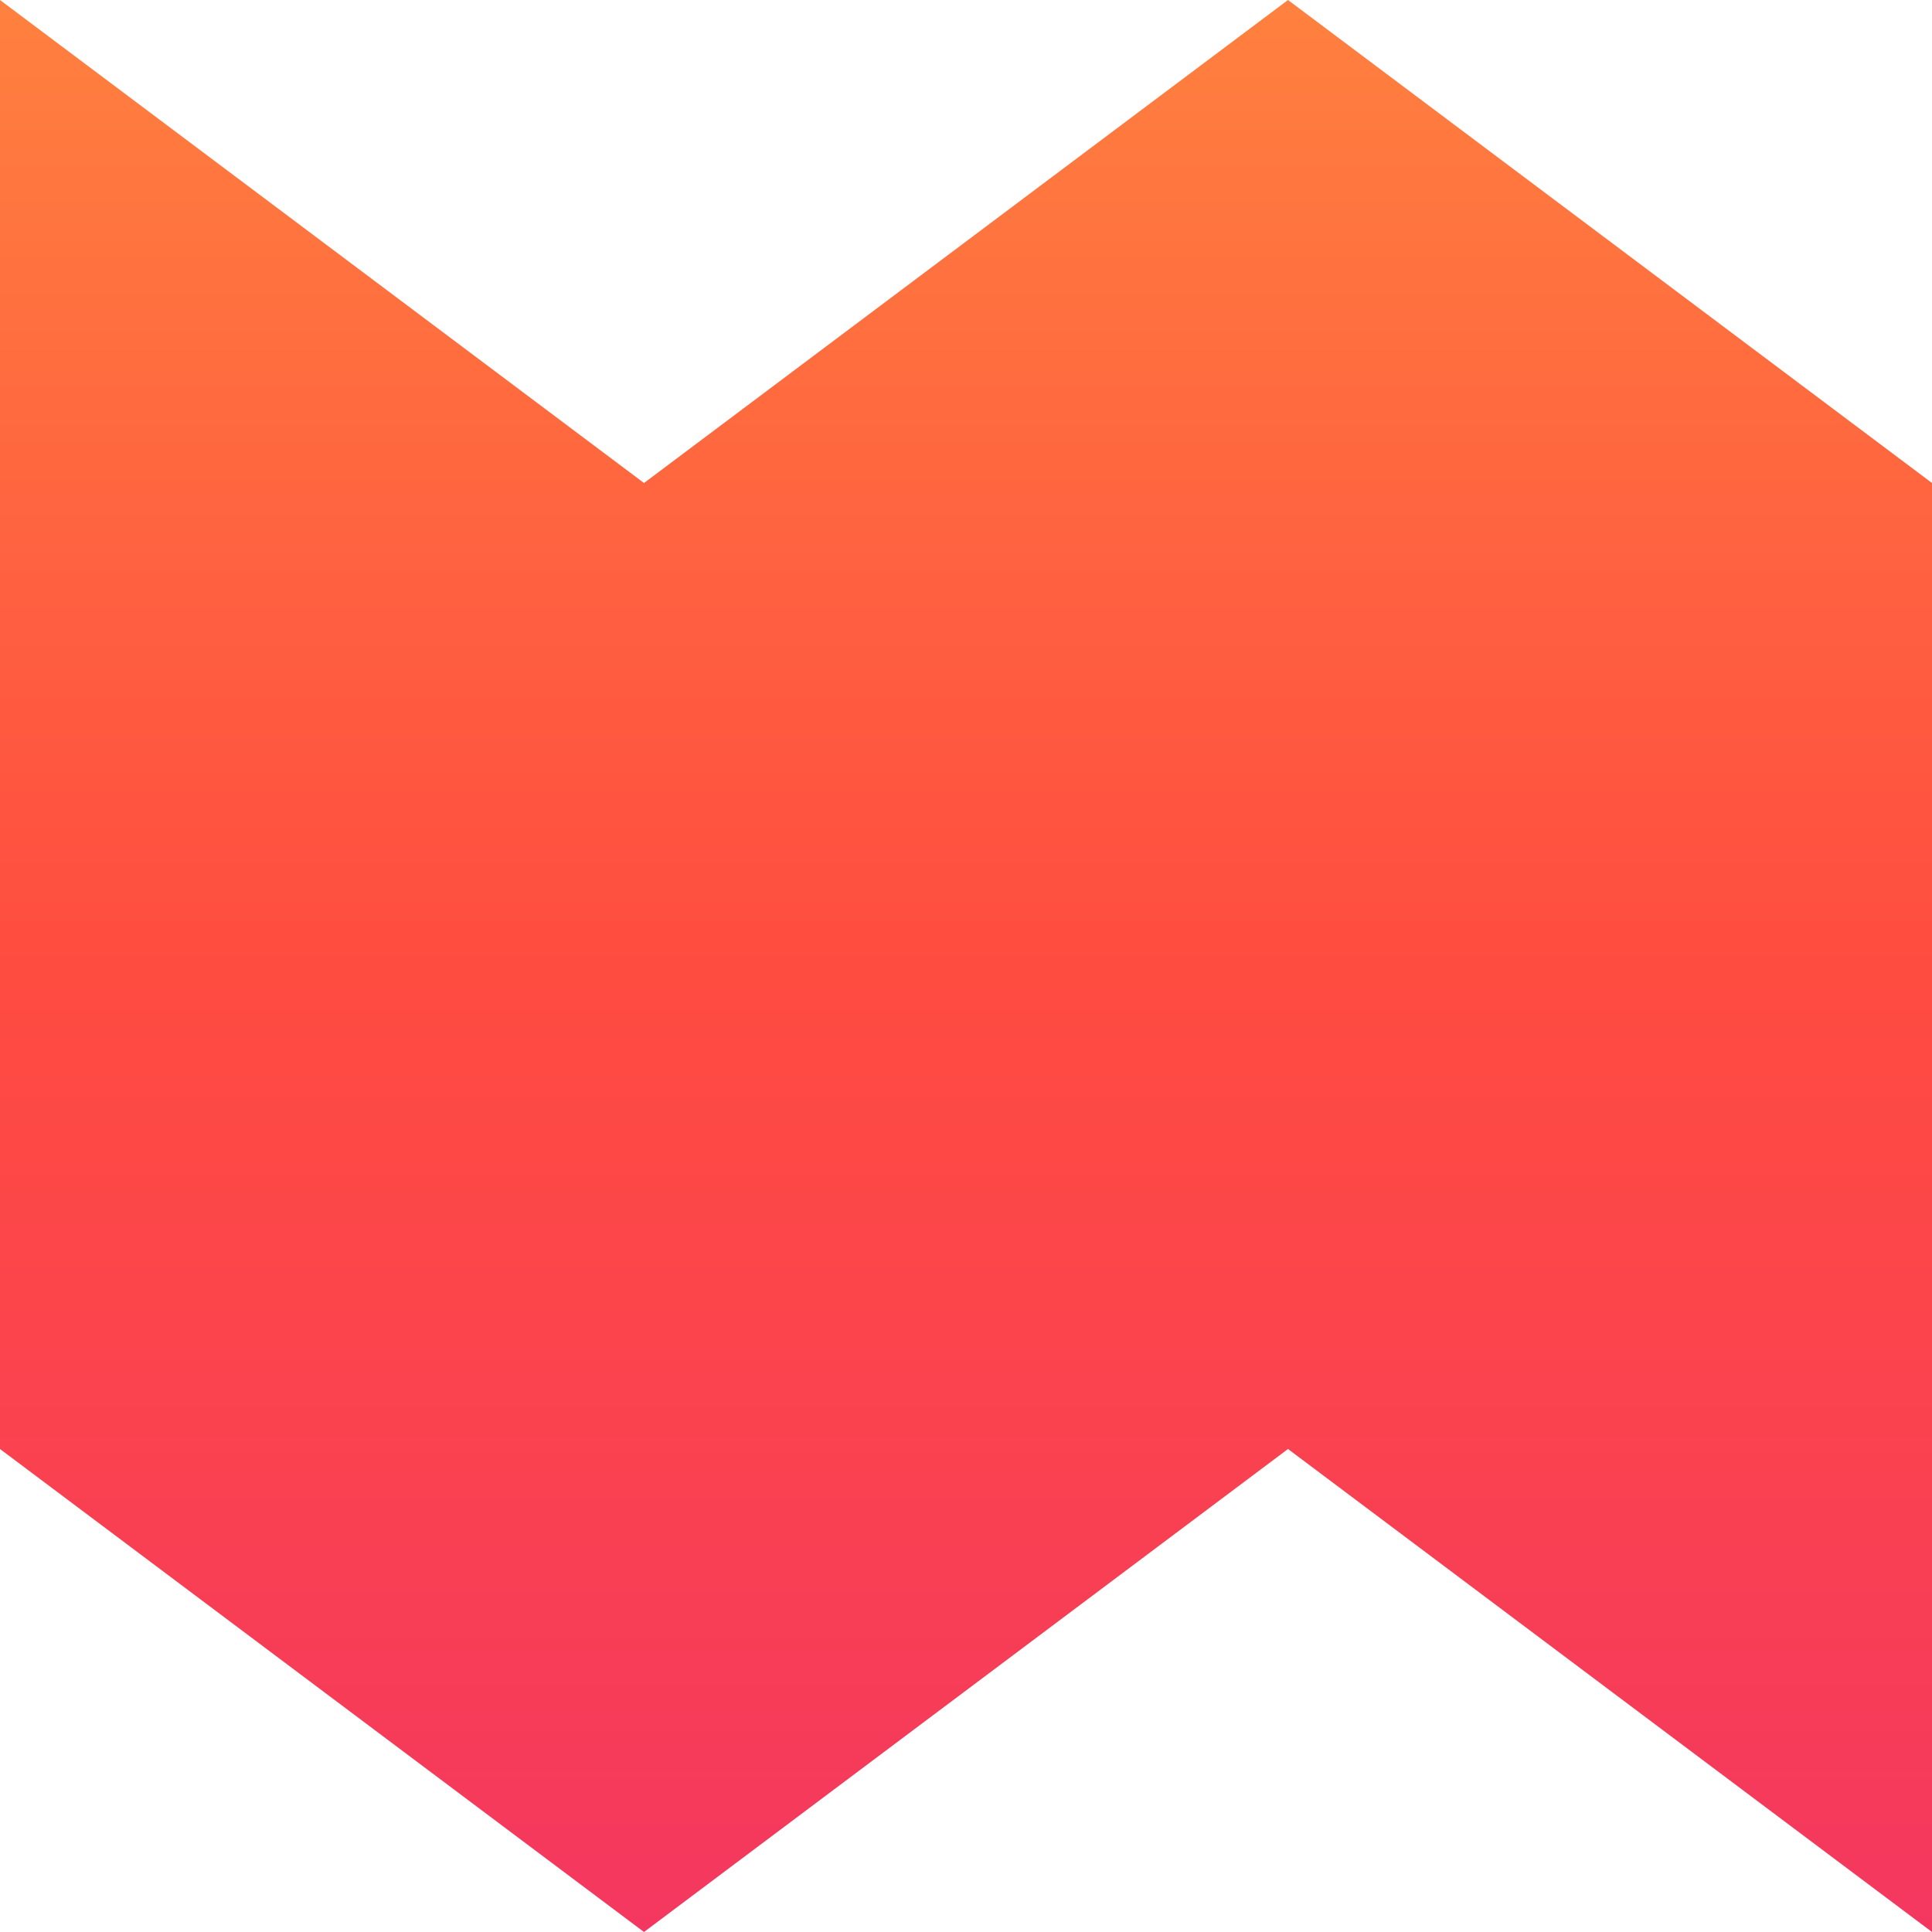 <svg xmlns="http://www.w3.org/2000/svg" viewBox="0 0 1080 1080">
  <defs>
    <linearGradient id="grad_mood_worried" x1="0%" y1="100%" x2="0%" y2="0%">
      <stop offset="0" stop-color="#f43760" stop-opacity="1.0"/>
      <stop offset="0.5" stop-color="#ff4c40" stop-opacity="1.0"/>
      <stop offset="1" stop-color="#ff813f" stop-opacity="1.0"/>

    </linearGradient>
  </defs>
  <path fill="url(#grad_mood_worried)" d="M720,0L360,270L0,0V810L360,1080L720,810L1080,1080V270L720,0Z"/>
</svg>